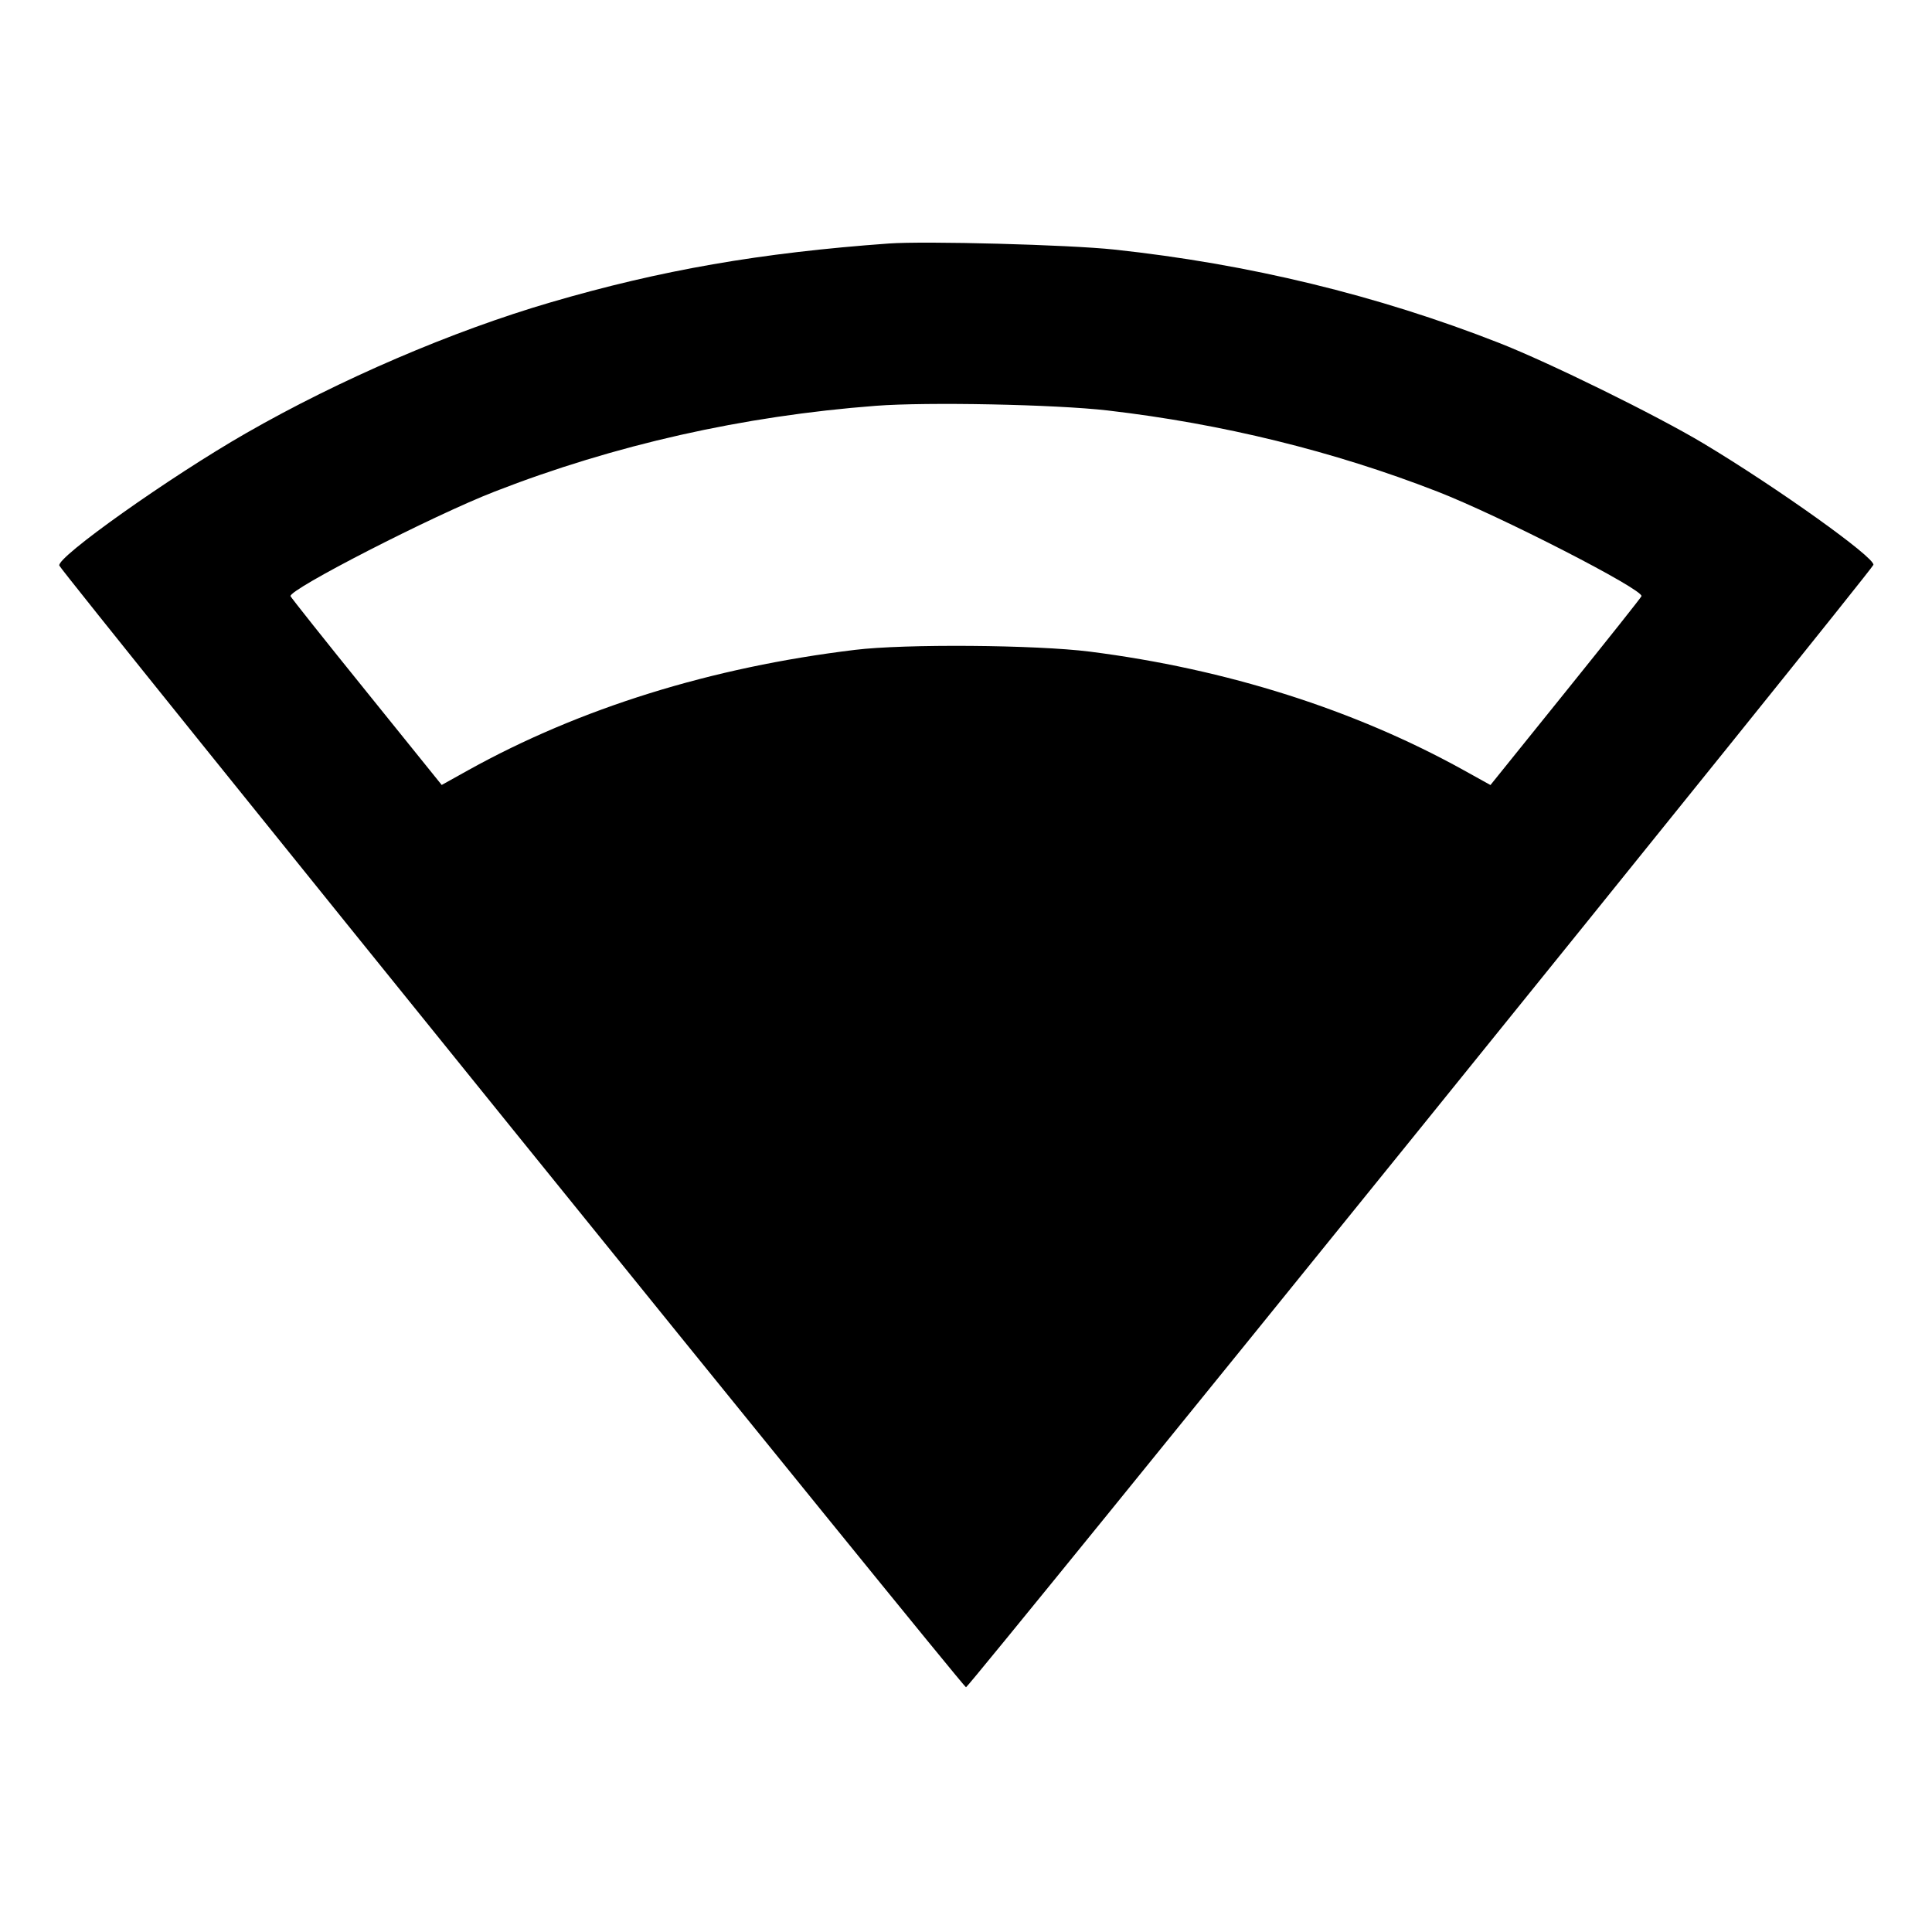 <svg viewBox="0 0 24 24" xmlns="http://www.w3.org/2000/svg"><path d="M11.040 3.025 C 9.447 3.140,8.209 3.355,6.840 3.756 C 5.618 4.113,4.220 4.714,3.057 5.381 C 2.105 5.927,0.698 6.925,0.737 7.026 C 0.770 7.114,11.963 20.960,12.000 20.960 C 12.039 20.960,23.254 7.088,23.272 7.017 C 23.295 6.928,22.079 6.059,21.160 5.508 C 20.579 5.160,19.248 4.505,18.620 4.259 C 17.112 3.668,15.511 3.279,13.840 3.100 C 13.281 3.040,11.493 2.992,11.040 3.025 M13.760 5.099 C 15.180 5.264,16.566 5.604,17.855 6.106 C 18.627 6.406,20.419 7.325,20.391 7.406 C 20.385 7.424,19.960 7.958,19.447 8.595 L 18.515 9.752 18.187 9.570 C 16.828 8.816,15.237 8.311,13.540 8.095 C 12.869 8.010,11.238 7.997,10.620 8.073 C 8.836 8.289,7.204 8.797,5.814 9.569 L 5.487 9.751 4.554 8.594 C 4.040 7.958,3.615 7.423,3.609 7.406 C 3.581 7.326,5.385 6.401,6.146 6.106 C 7.636 5.526,9.229 5.167,10.880 5.041 C 11.517 4.992,13.110 5.024,13.760 5.099 " stroke="none" fill-rule="evenodd" fill="black"></path></svg>